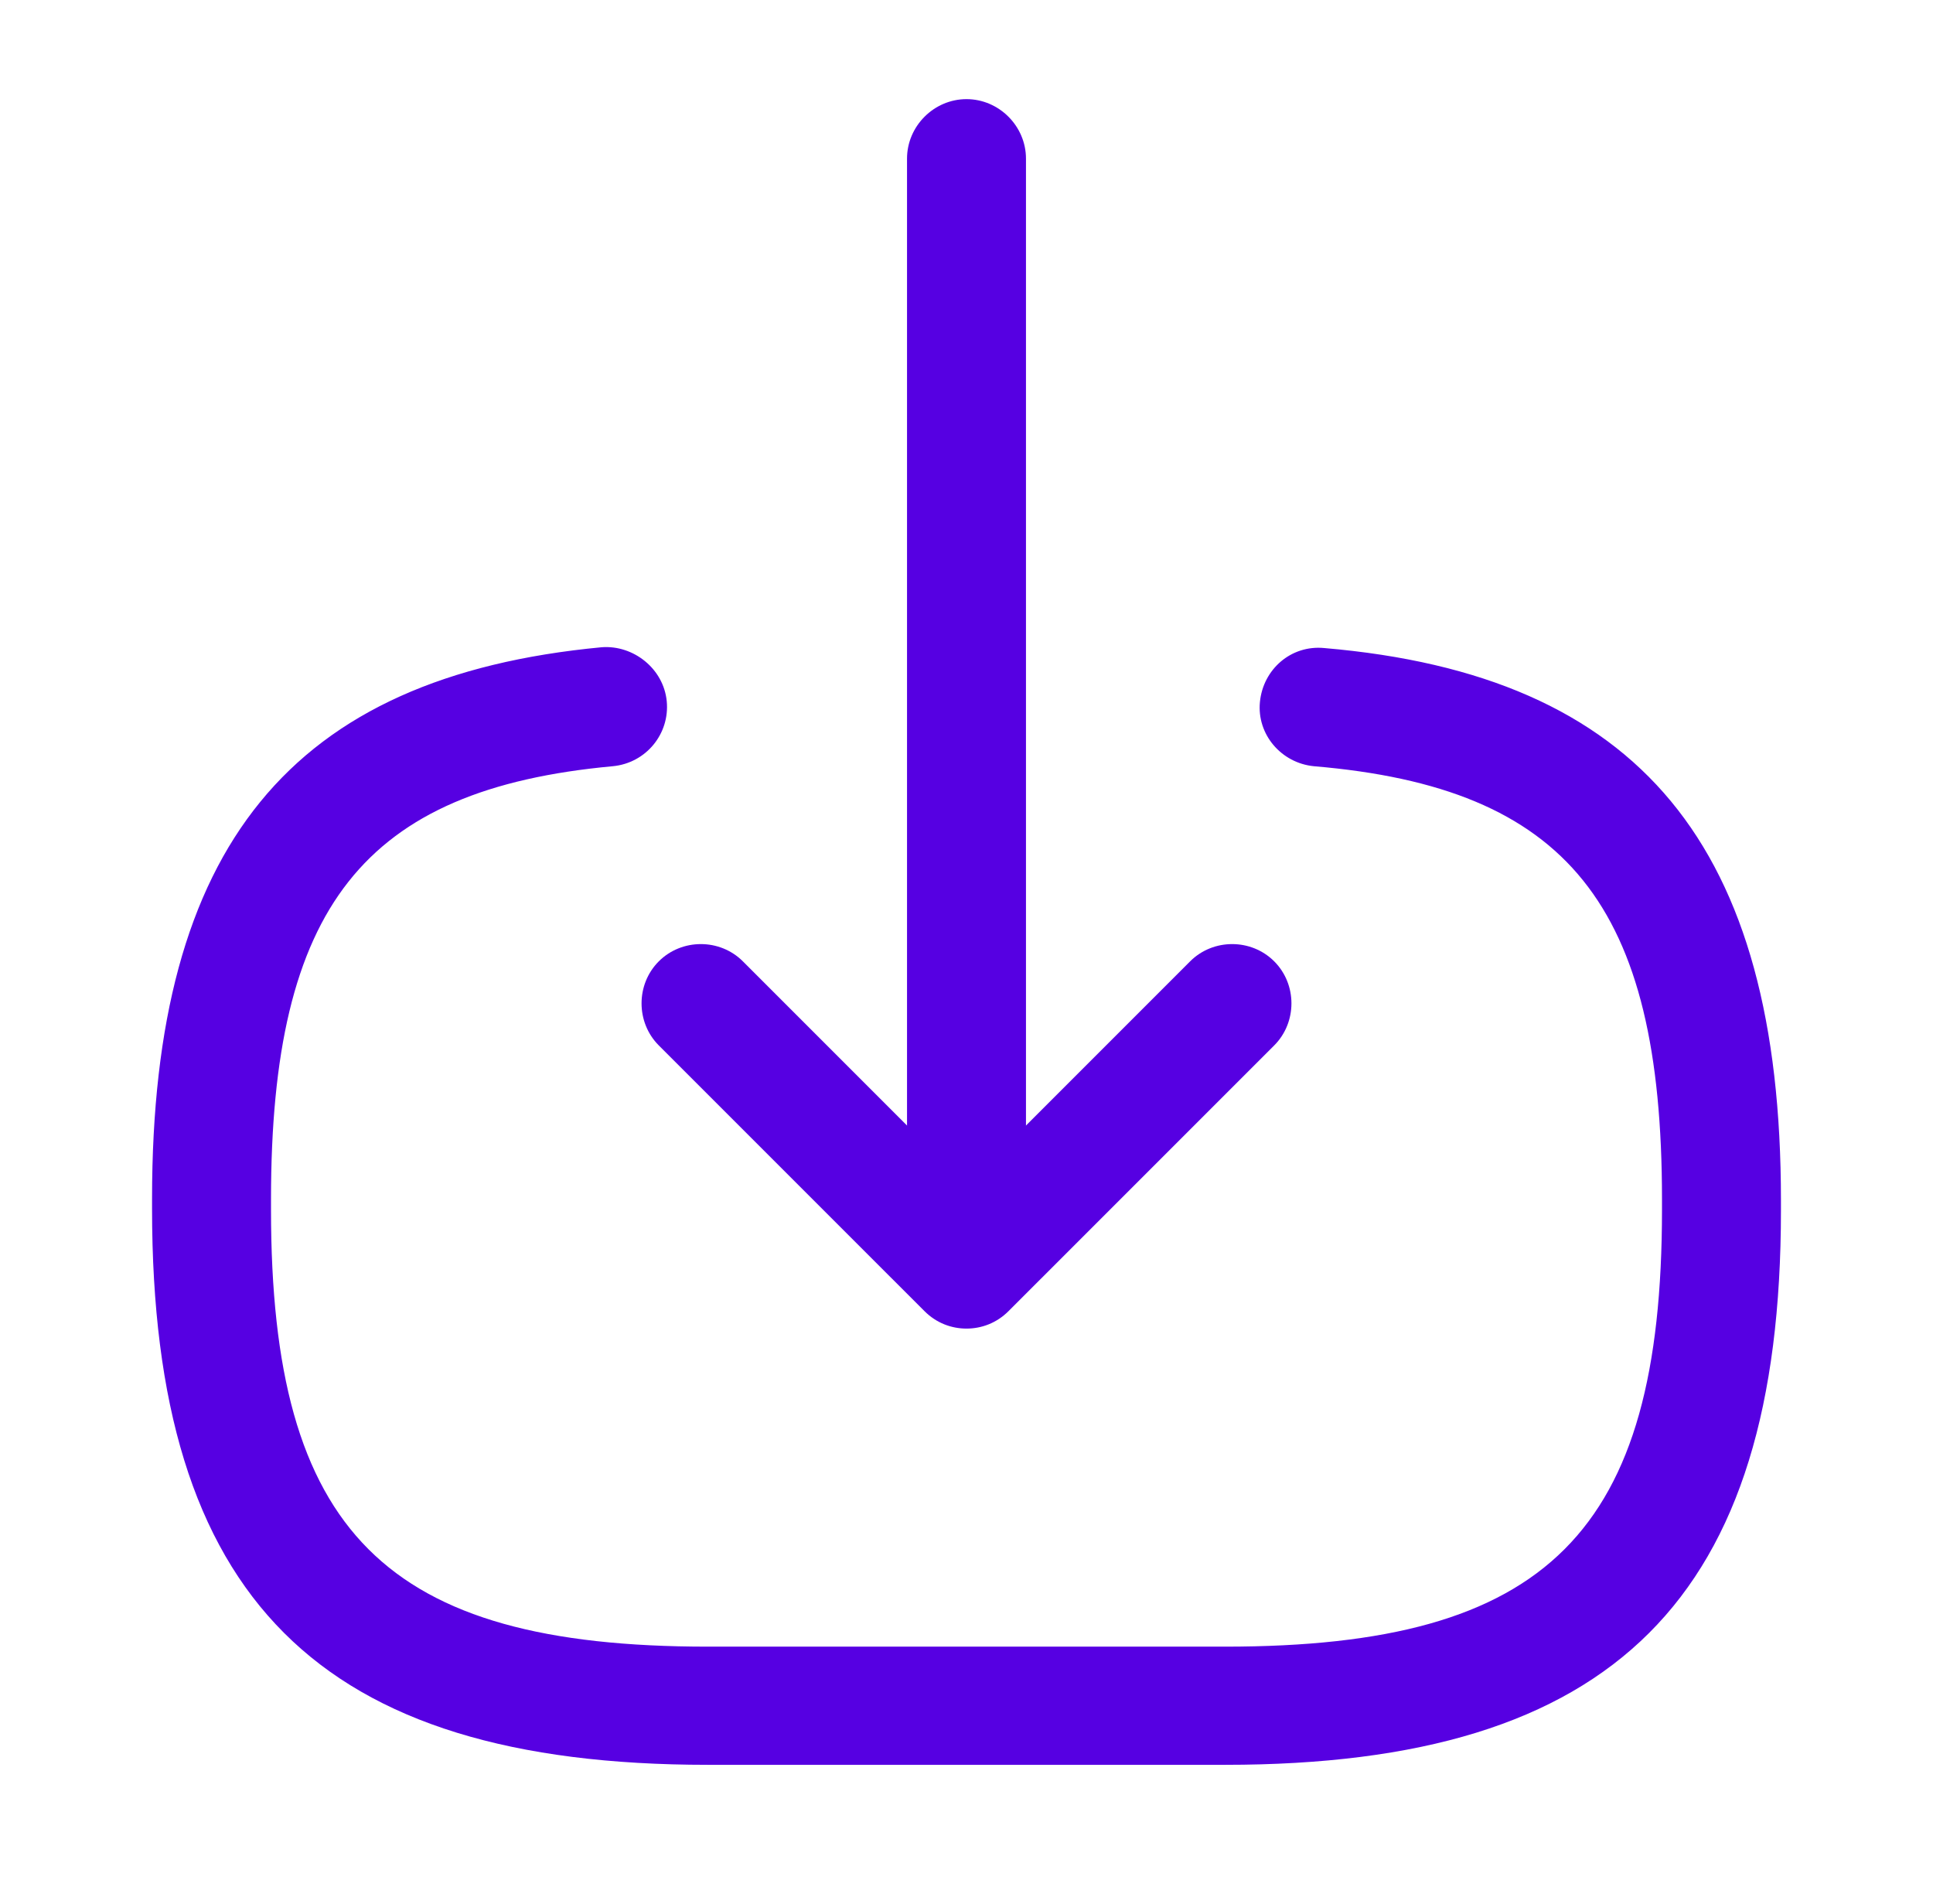 <svg width="65" height="64" viewBox="0 0 65 64" fill="none" xmlns="http://www.w3.org/2000/svg">
<path d="M41.193 59.333H23.807C10.713 59.333 5.113 53.733 5.113 40.64V40.293C5.113 28.453 9.78 22.747 20.233 21.76C21.3 21.68 22.313 22.48 22.42 23.573C22.527 24.667 21.727 25.653 20.607 25.76C12.233 26.533 9.113 30.48 9.113 40.32V40.667C9.113 51.52 12.953 55.36 23.807 55.36H41.193C52.047 55.36 55.887 51.52 55.887 40.667V40.32C55.887 30.427 52.713 26.48 44.18 25.76C43.087 25.653 42.26 24.693 42.367 23.6C42.473 22.507 43.407 21.68 44.527 21.787C55.14 22.693 59.887 28.427 59.887 40.347V40.693C59.887 53.733 54.287 59.333 41.193 59.333Z" fill="#5600E2"/>
<path d="M32.5 41.68C31.407 41.68 30.5 40.773 30.5 39.68V5.333C30.5 4.24 31.407 3.333 32.5 3.333C33.593 3.333 34.5 4.24 34.5 5.333V39.68C34.5 40.8 33.593 41.68 32.5 41.68Z" fill="#5600E2"/>
<path d="M32.5 44.667C31.993 44.667 31.487 44.48 31.087 44.08L22.153 35.147C21.38 34.373 21.38 33.093 22.153 32.32C22.927 31.547 24.207 31.547 24.98 32.32L32.5 39.84L40.02 32.32C40.793 31.547 42.073 31.547 42.847 32.32C43.62 33.093 43.62 34.373 42.847 35.147L33.913 44.08C33.513 44.48 33.007 44.667 32.5 44.667Z" fill="#5600E2"/>
</svg>
